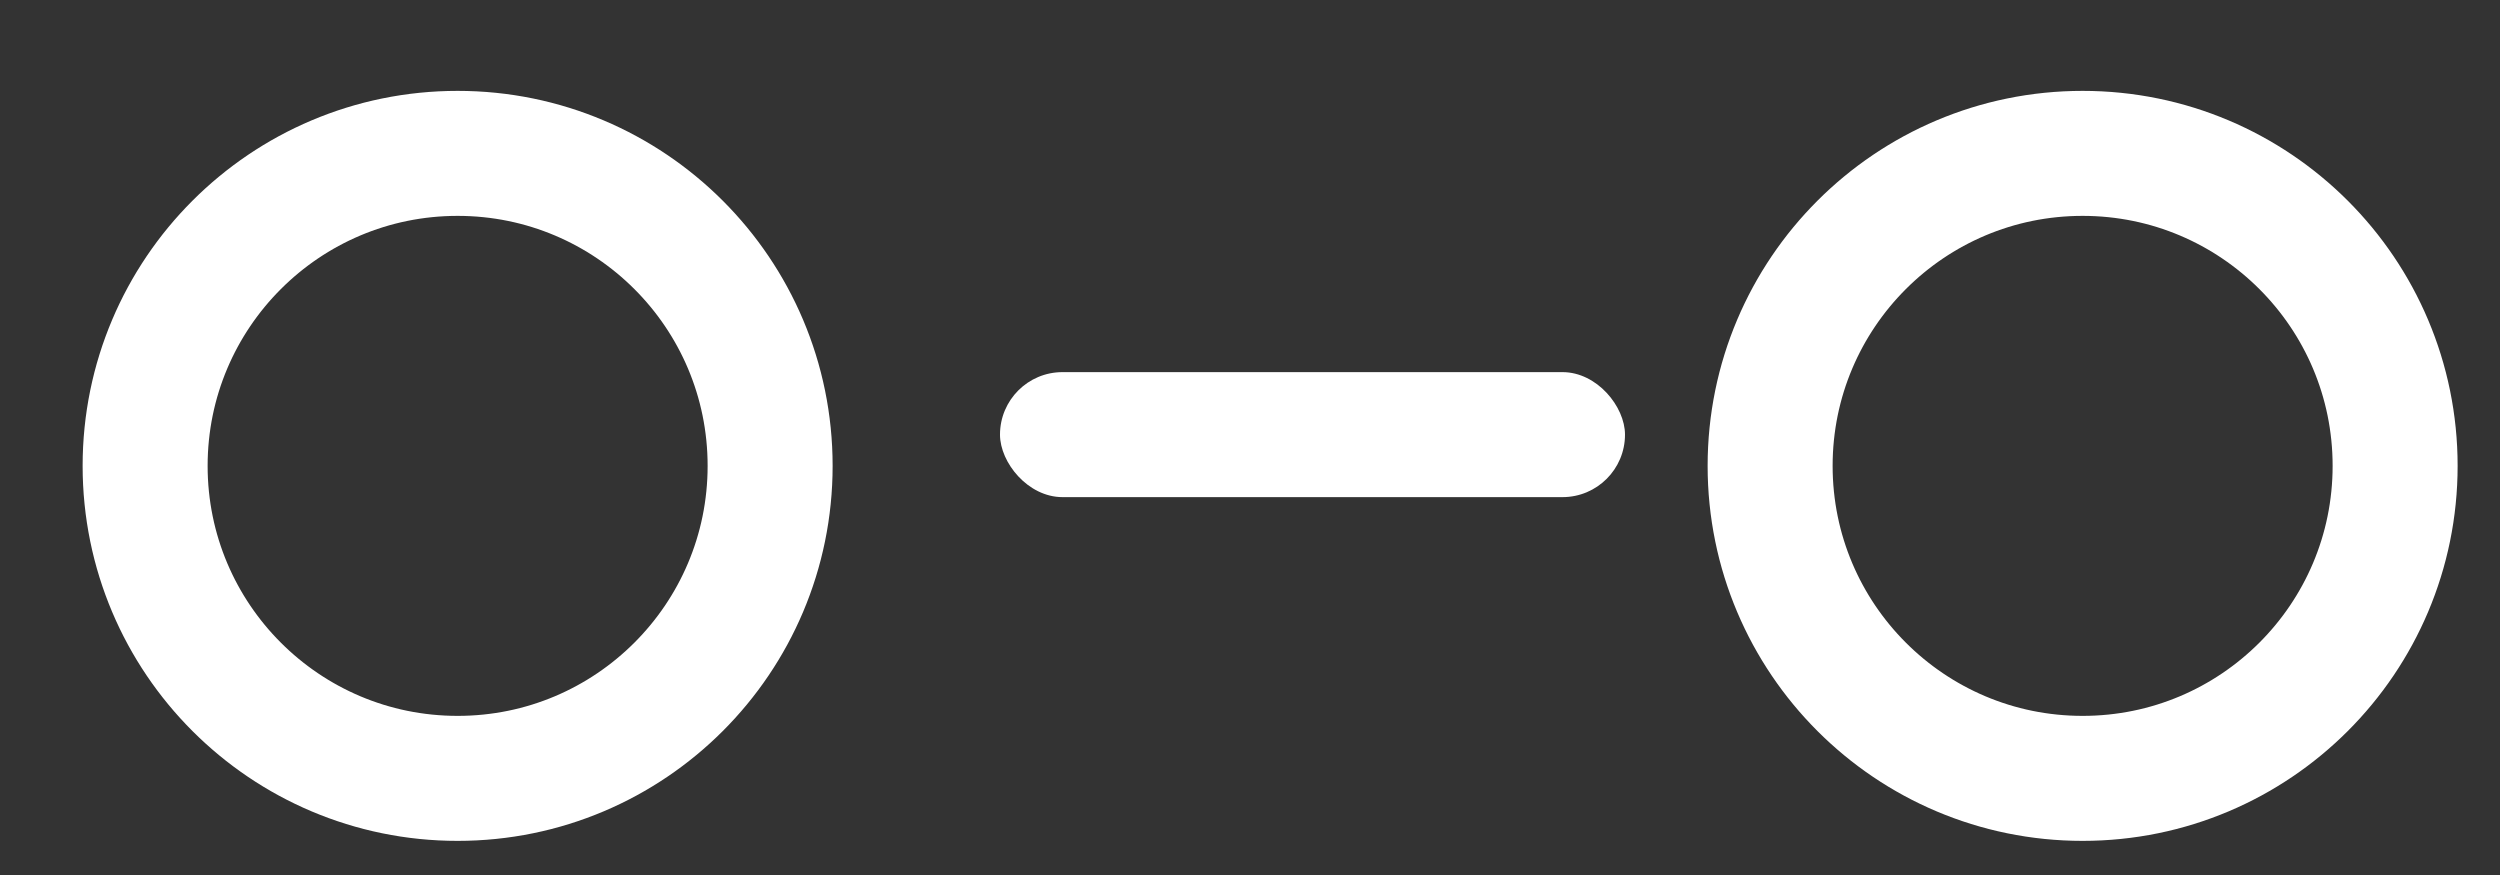 <svg width="20" height="7" viewBox="0 0 20 7" fill="none" xmlns="http://www.w3.org/2000/svg">
<rect x="0" y="0" width="20" height="7" fill="#333333" stroke="none"/>
<circle cx="3.661" cy="3.727" r="2.5" stroke="white"/>
<circle cx="16.661" cy="3.727" r="2.5" stroke="white"/>
<rect x="8" y="2.977" width="5" height="1" rx="0.5" fill="white"/>
</svg>
